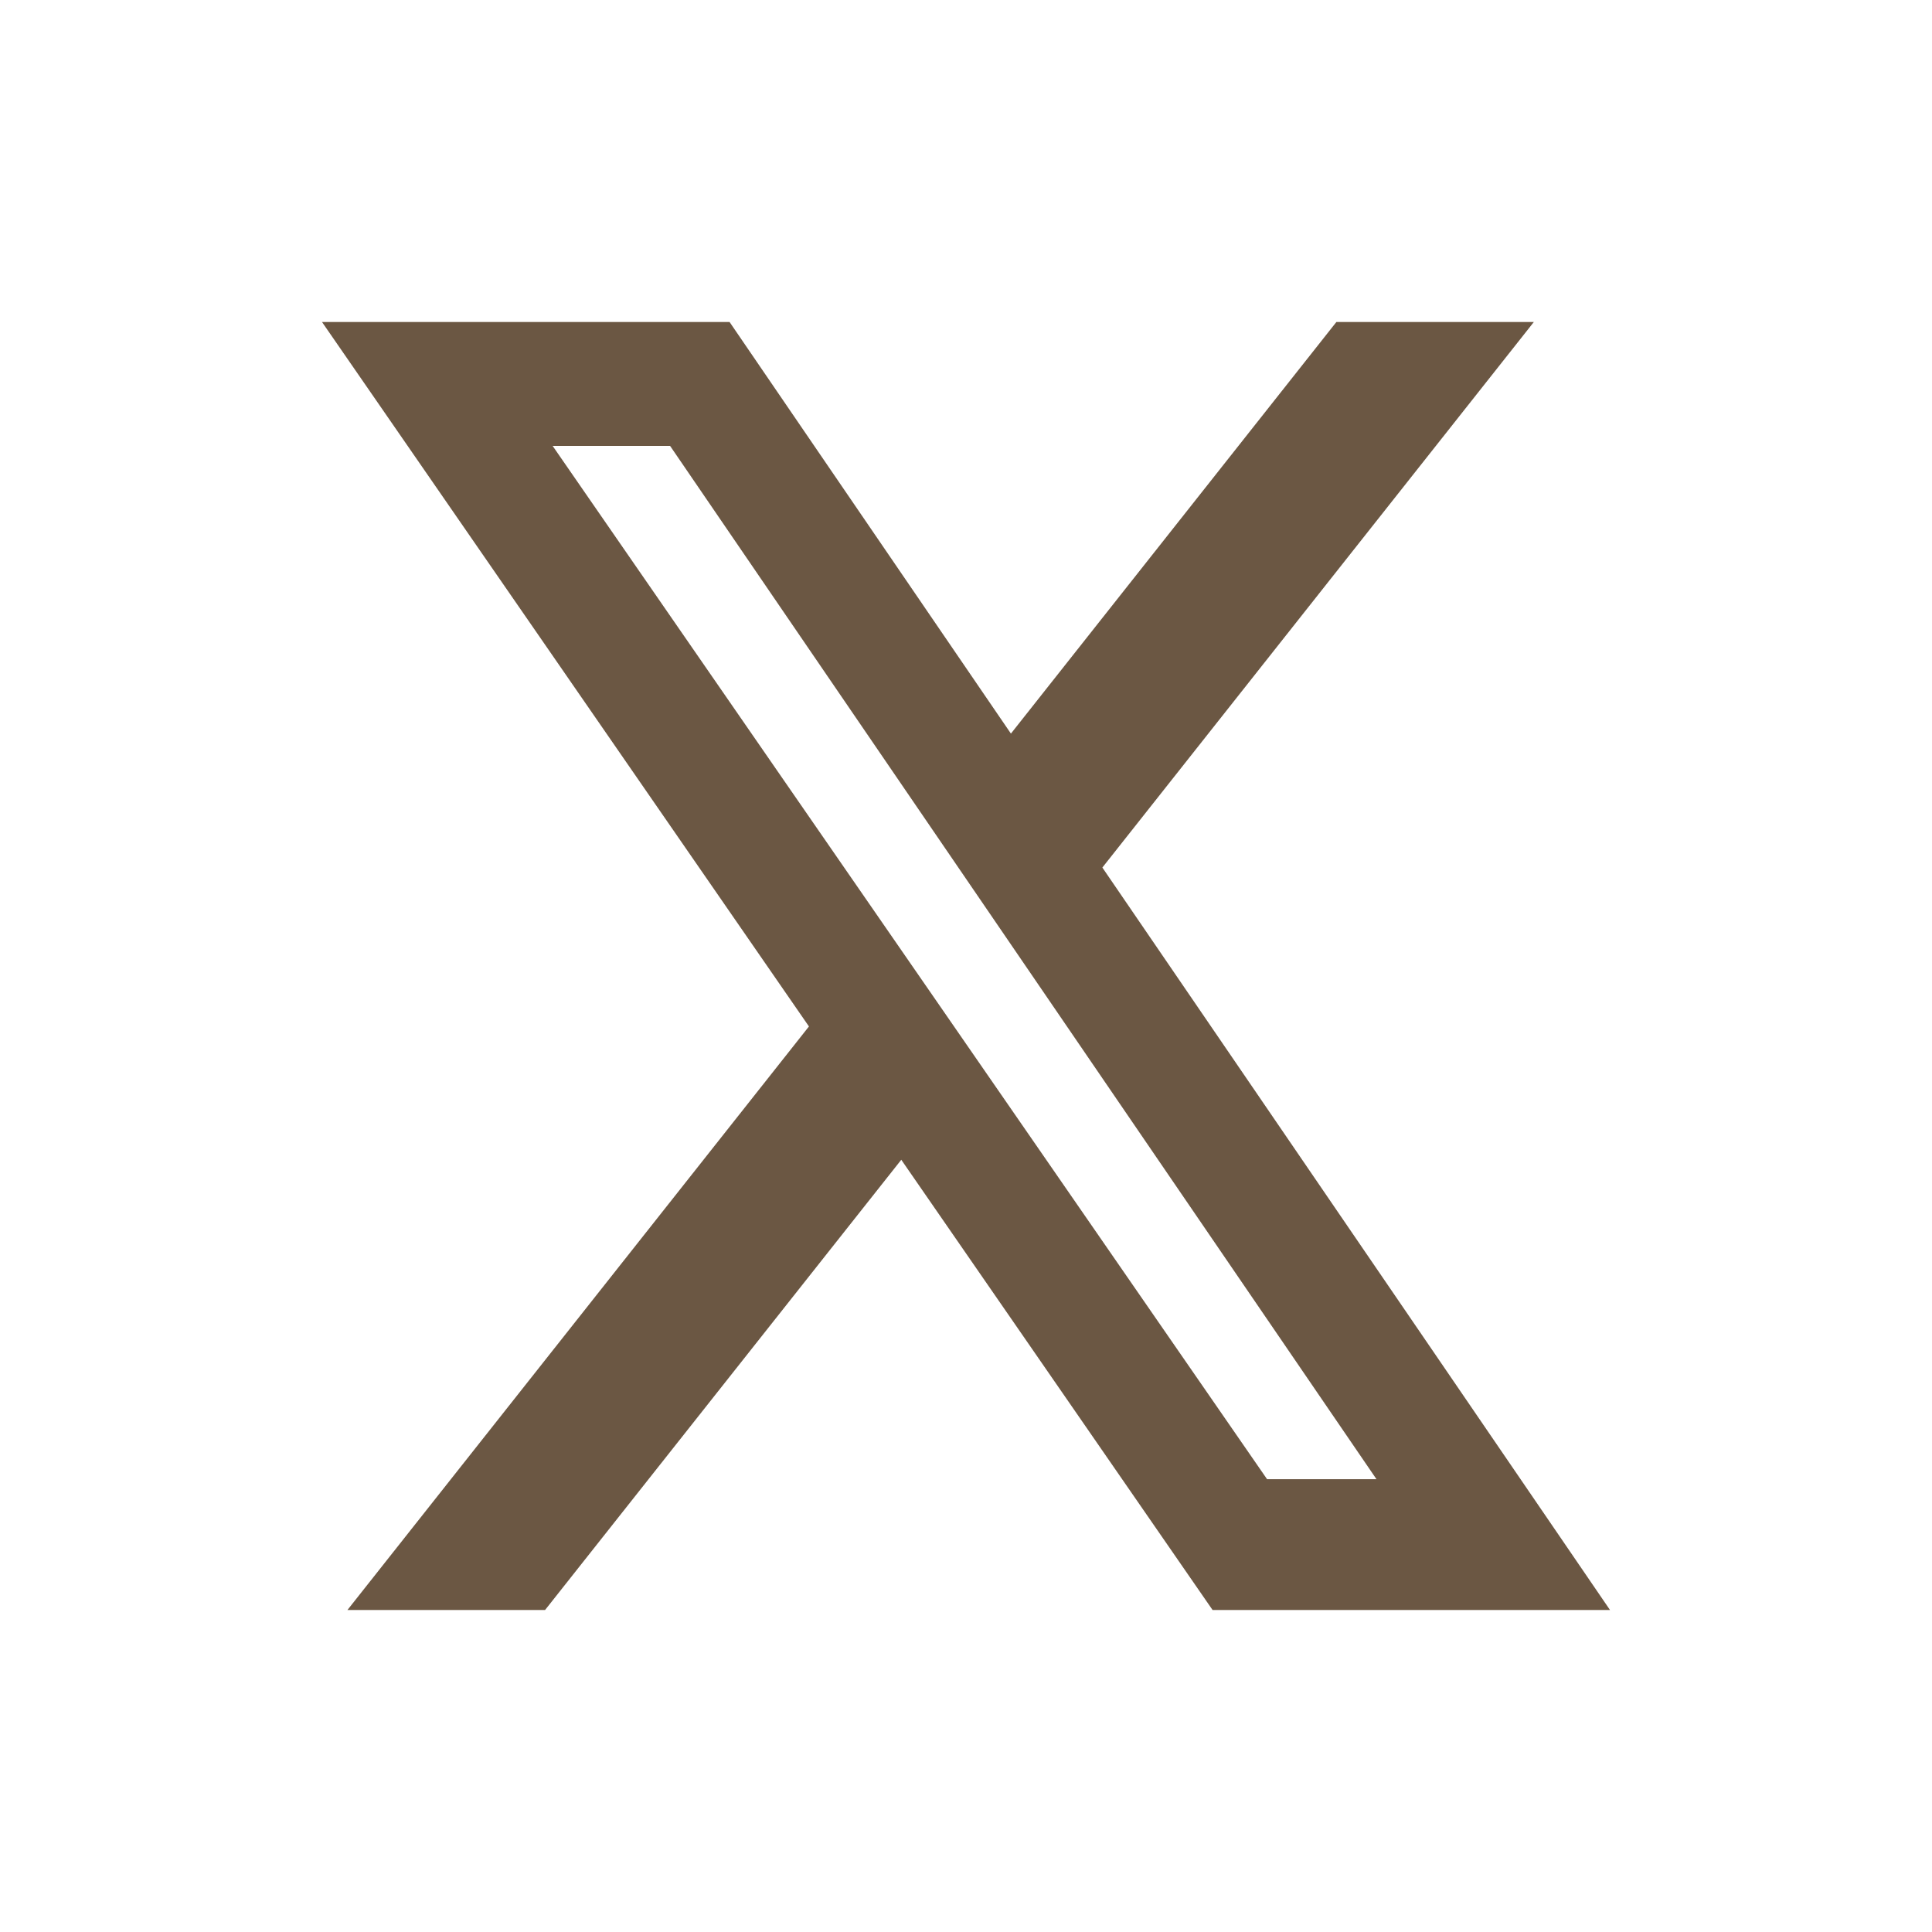 <svg width="24" height="24" viewBox="0 0 24 24" fill="none" xmlns="http://www.w3.org/2000/svg">
<g id="Frame 173">
<path id="Vector" d="M16.601 4H19.054L13.694 10.777L20 20H15.063L11.196 14.407L6.771 20H4.316L10.049 12.751L4 4H9.063L12.558 9.113L16.601 4ZM15.74 18.375H17.099L8.324 5.539H6.865L15.74 18.375Z" fill="#6B5743"/>
</g>
</svg>
